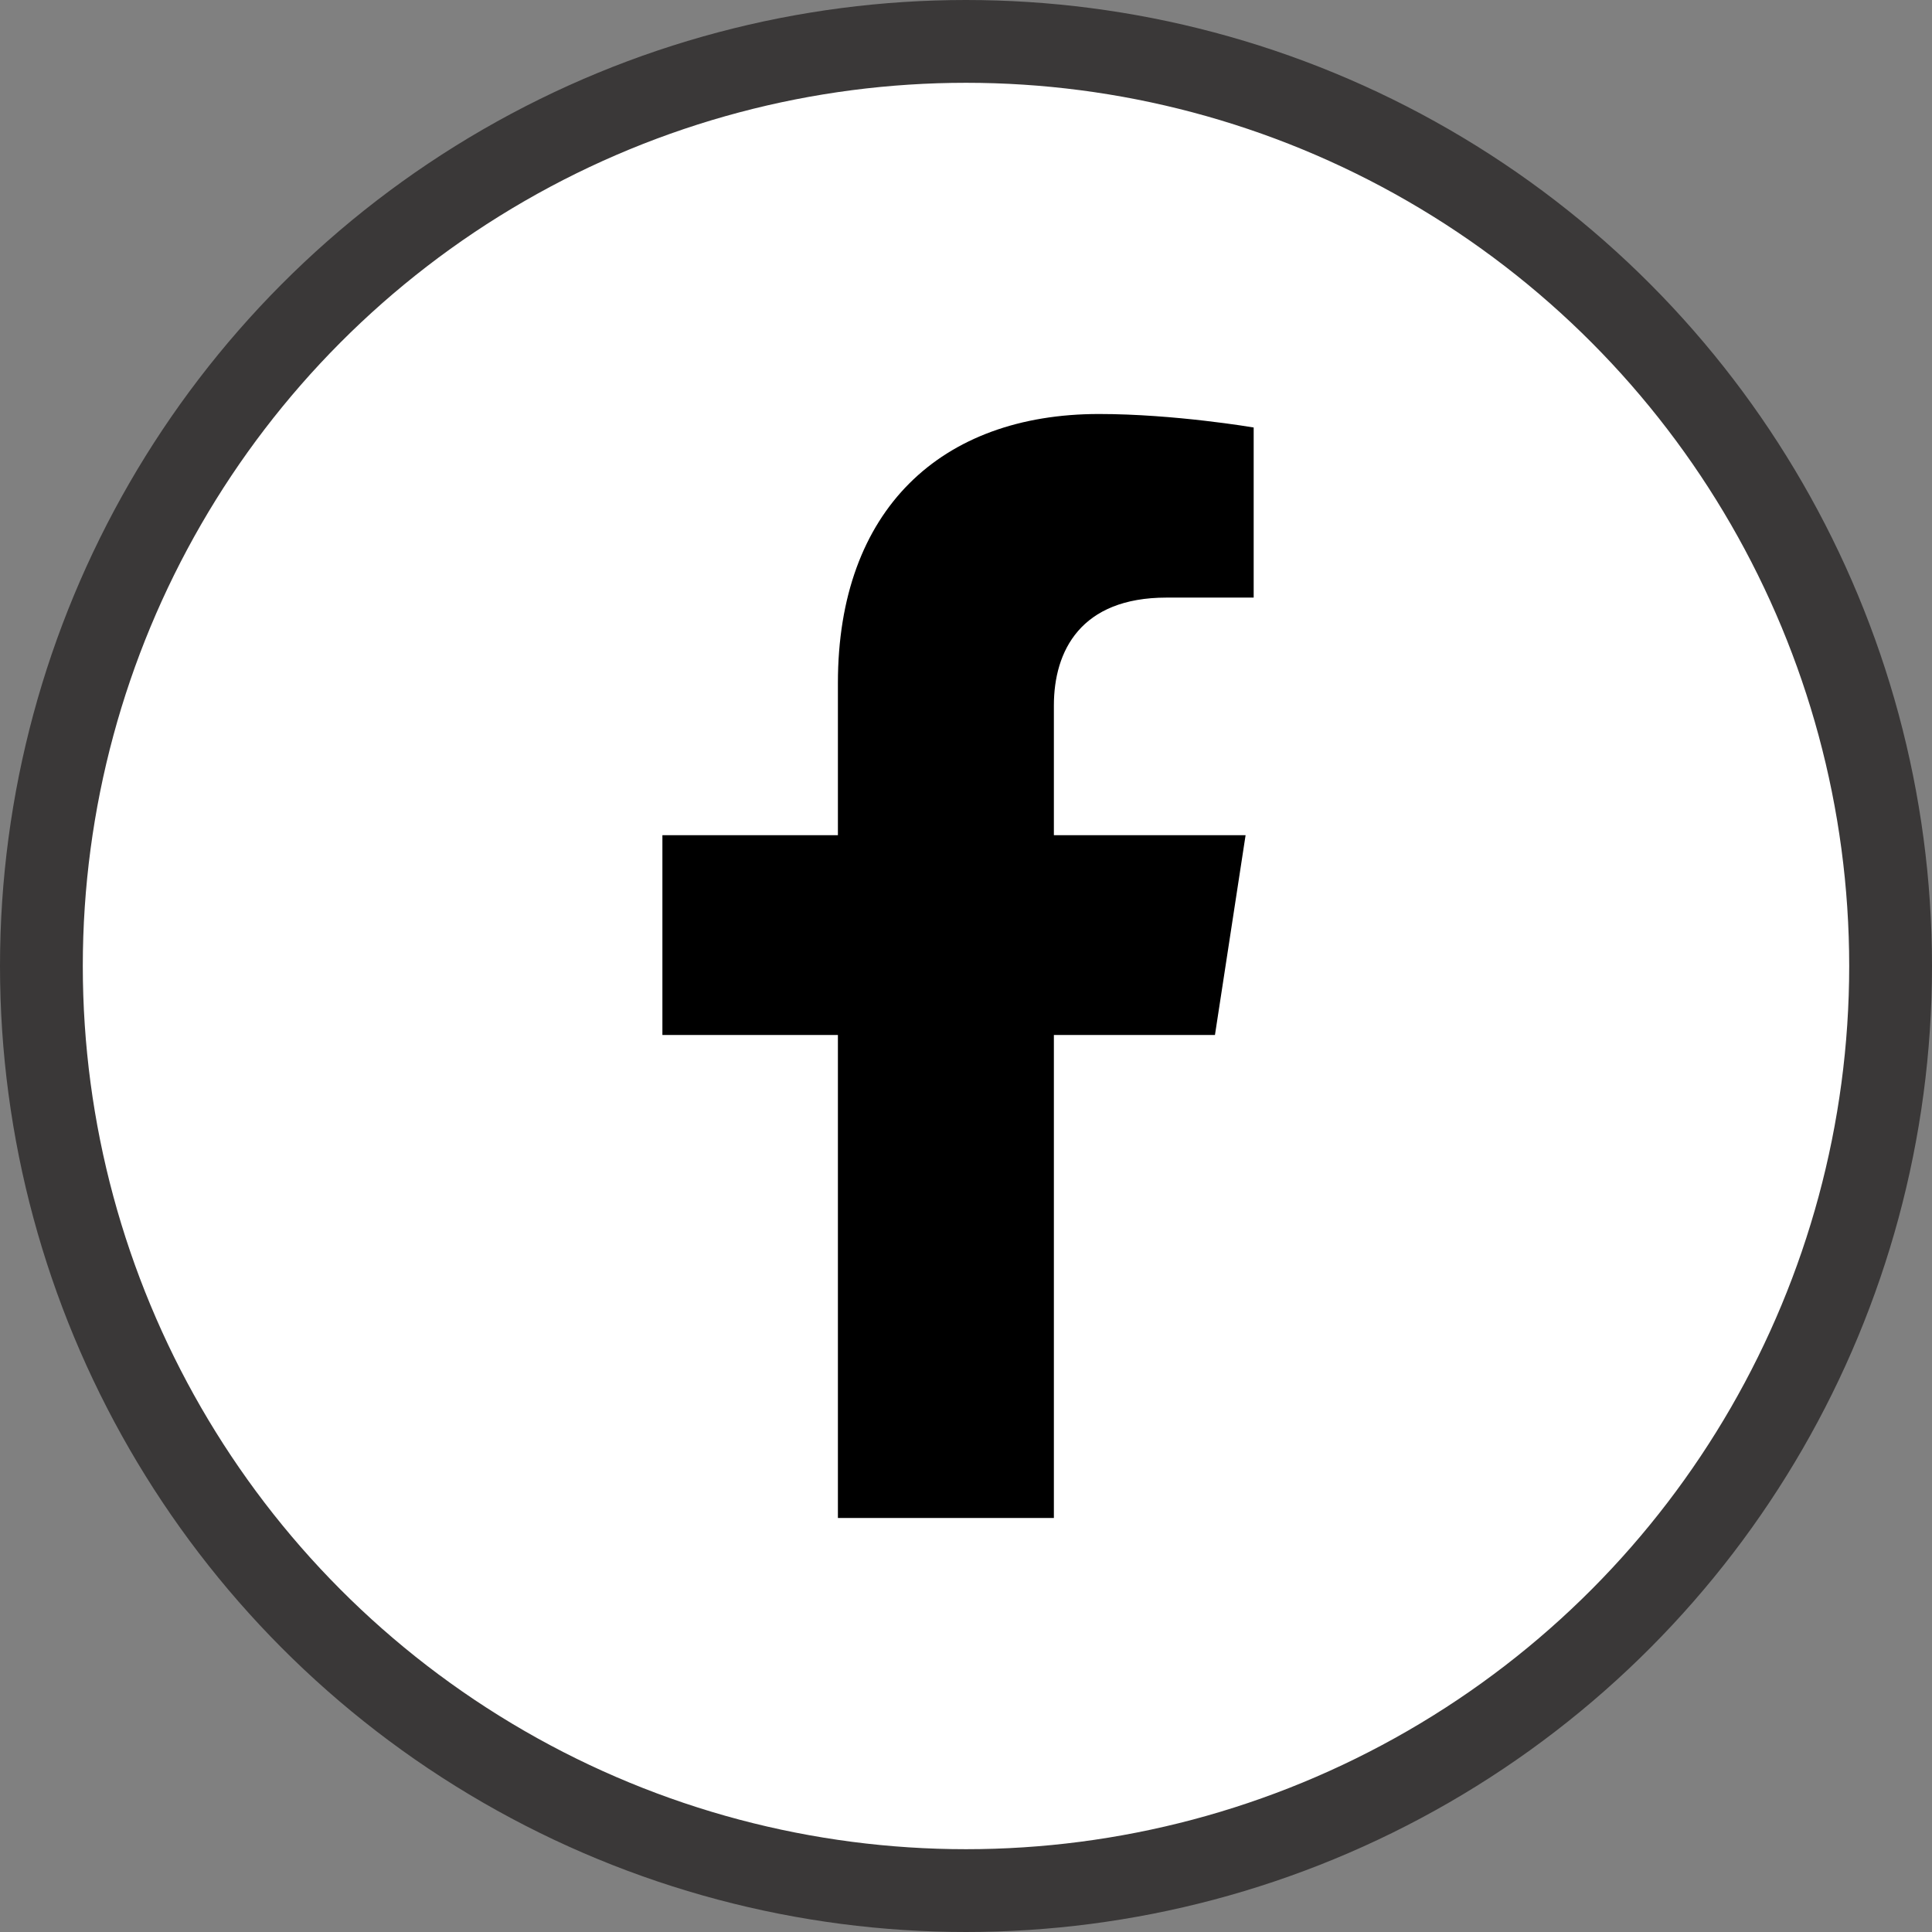 <svg width="70" height="70" viewBox="0 0 70 70" fill="none" xmlns="http://www.w3.org/2000/svg">
<rect x="0" y="0" width="70" height="70" fill="#808080" stroke="none"/>
<circle cx="35" cy="35" r="33.5" fill="white" stroke="#3A3838" stroke-width="3"/>
<path d="M44.02 37.5L45.13 30.261H38.184V25.563C38.184 23.583 39.155 21.652 42.266 21.652H45.423V15.489C45.423 15.489 42.558 15 39.818 15C34.098 15 30.359 18.467 30.359 24.744V30.261H24V37.5H30.359V55H38.184V37.5H44.02Z" fill="black"/>
</svg>
